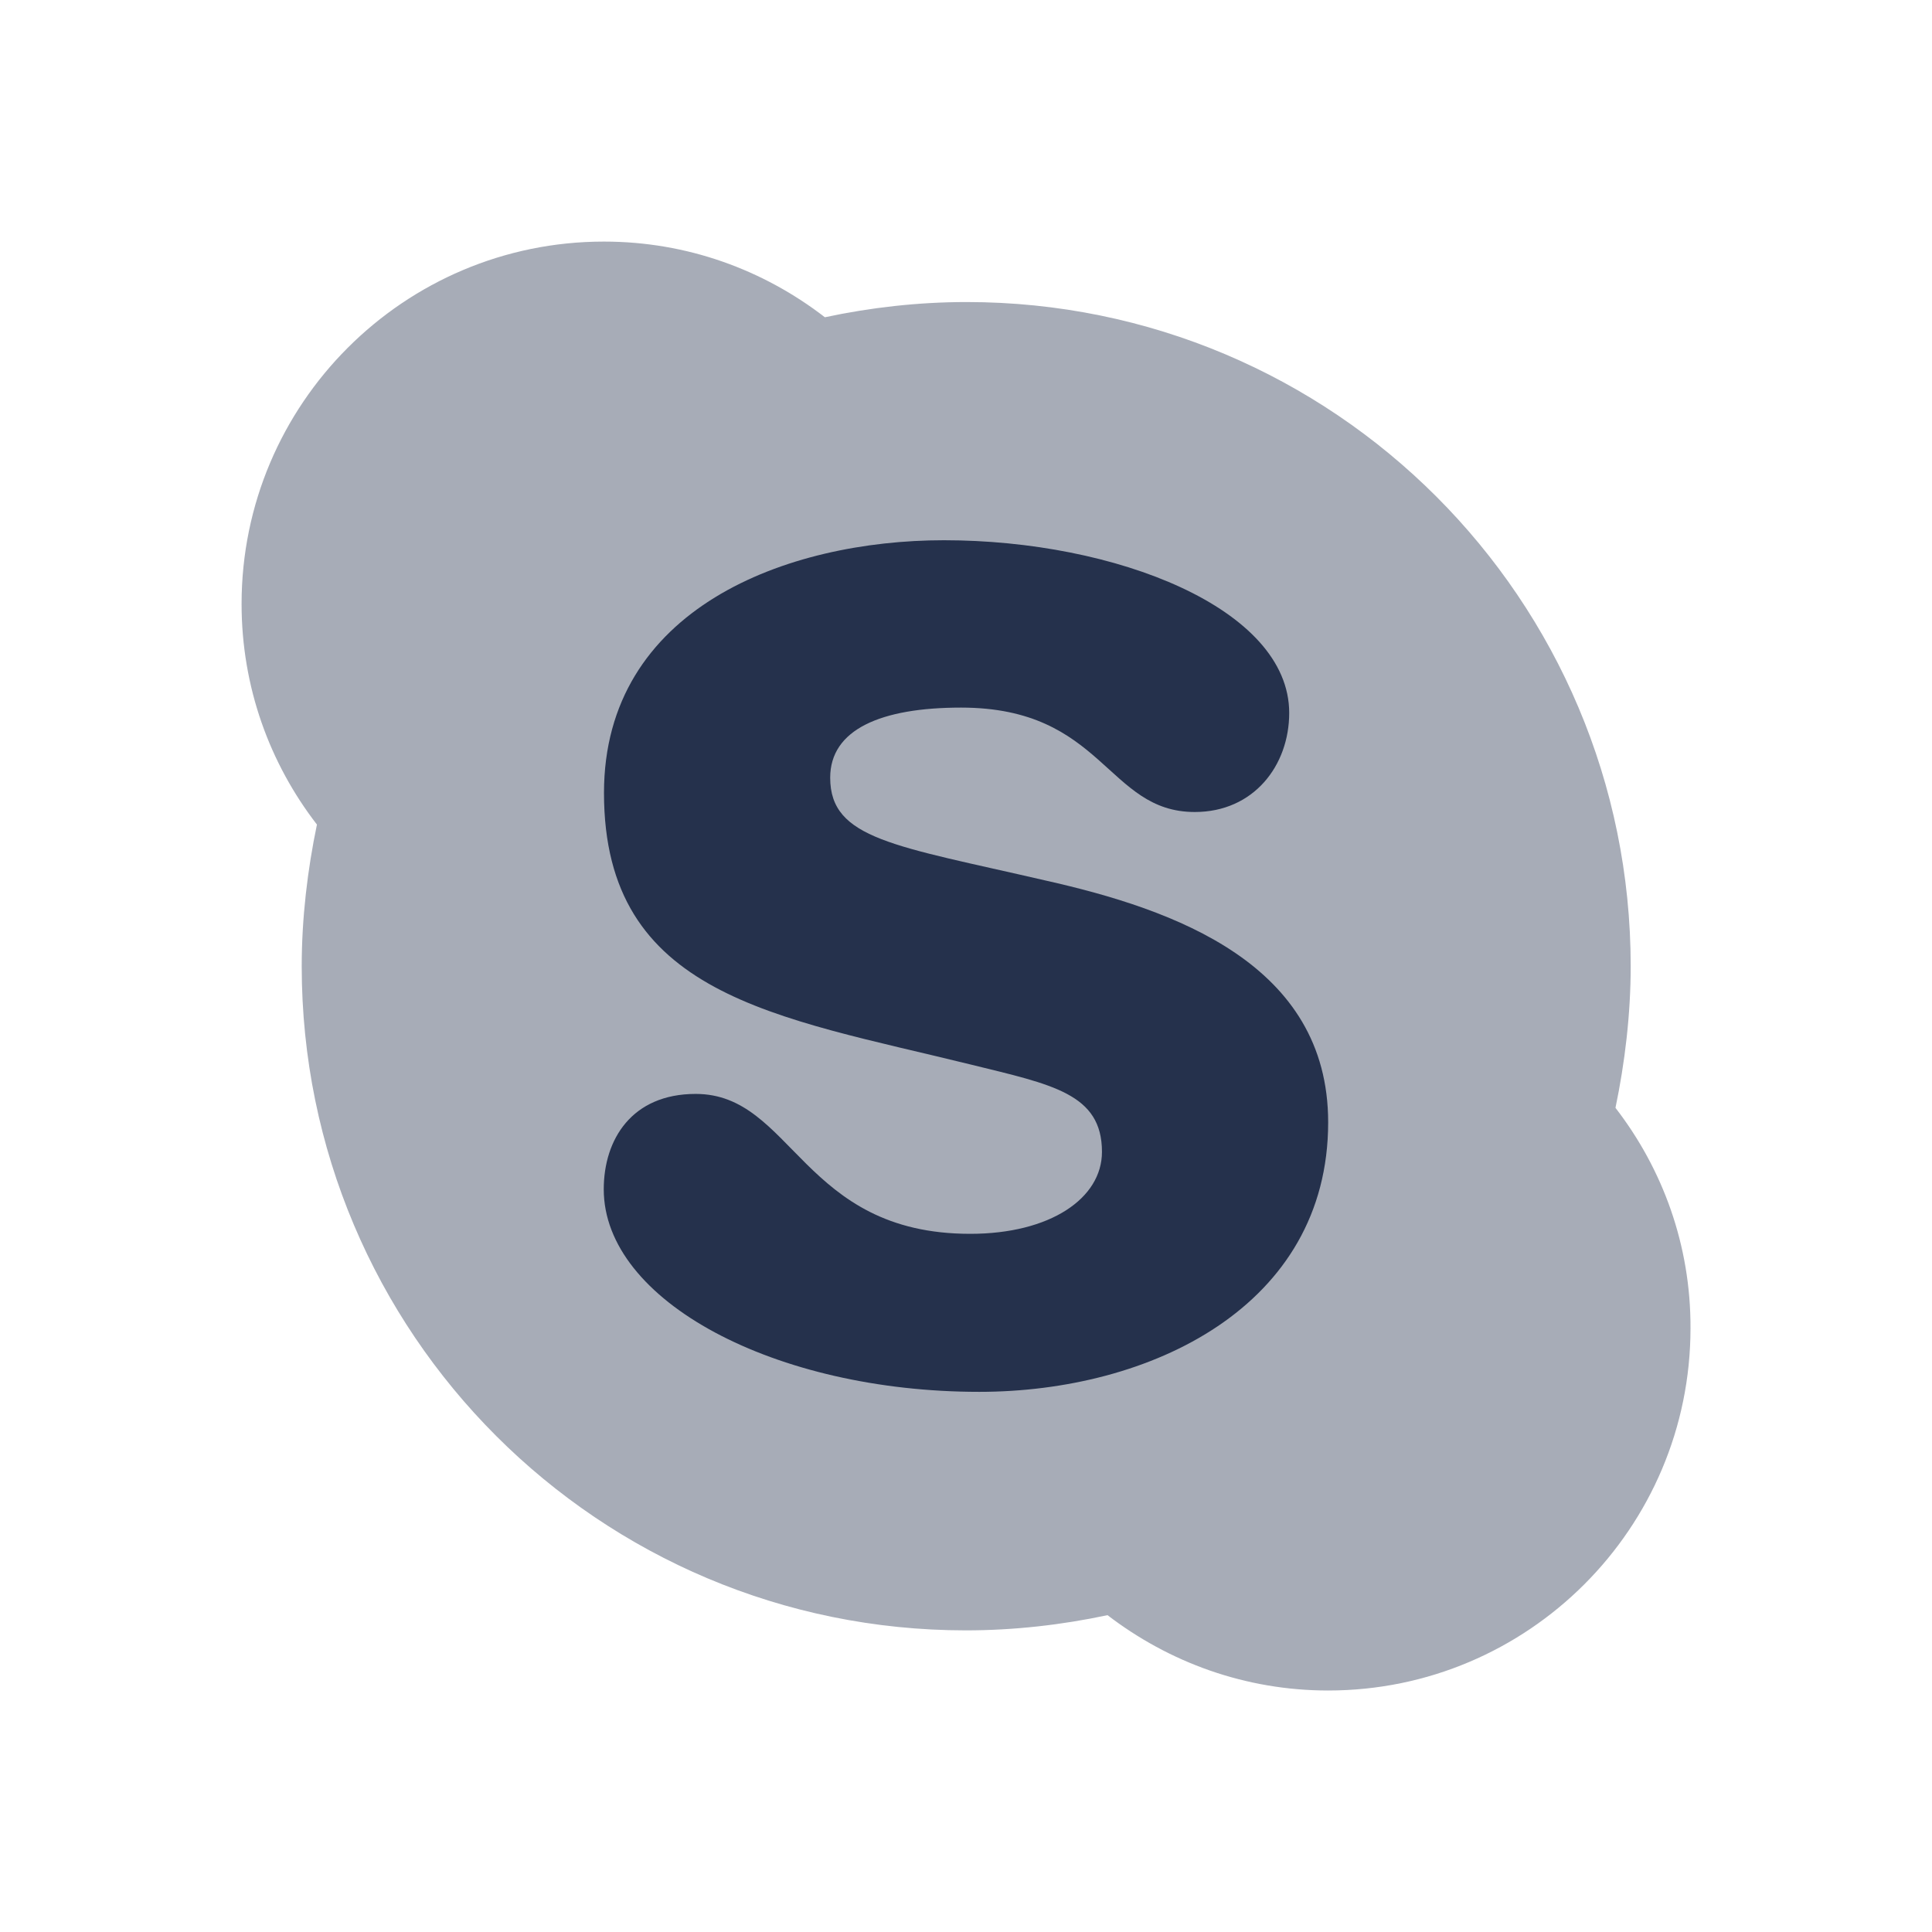 <?xml version="1.0" encoding="UTF-8"?>
<svg id="Layer_7" data-name="Layer 7" xmlns="http://www.w3.org/2000/svg" viewBox="0 0 24 24">
  <defs>
    <style>
      .cls-1, .cls-2 {
        fill: #25314c;
      }

      .cls-2 {
        opacity: .4;
      }
    </style>
  </defs>
  <g id="skype">
    <path class="cls-2" d="m20.068,13.762c.587.76.936,1.708.932,2.737,0,2.484-2.017,4.501-4.501,4.501-1.029,0-1.977-.35-2.741-.936-.567.121-1.161.189-1.76.189-4.557,0-8.25-3.689-8.25-8.25,0-.599.072-1.198.189-1.76-.587-.76-.936-1.708-.936-2.741,0-2.484,2.017-4.501,4.501-4.501,1.033,0,1.981.35,2.745.94.567-.121,1.161-.189,1.76-.189,4.557,0,8.25,3.689,8.25,8.25,0,.599-.072,1.198-.189,1.76h0Z"/>
    <path class="cls-1" d="m12.165,17.29c-2.539,0-4.665-1.13-4.665-2.516,0-.619.348-1.185,1.142-1.185,1.208,0,1.32,1.738,3.41,1.738.995,0,1.637-.441,1.637-1.018,0-.724-.619-.836-1.626-1.084-2.419-.596-4.56-.852-4.56-3.375,0-2.292,2.268-3.139,4.223-3.139,2.133,0,4.289.848,4.289,2.145,0,.654-.441,1.231-1.173,1.231-1.095,0-1.13-1.297-2.903-1.297-.995,0-1.626.271-1.626.871,0,.766.805.844,2.675,1.277,1.603.36,3.511,1.037,3.511,3.004,0,2.288-2.21,3.348-4.335,3.348h0Z"/>
  </g>
</svg>